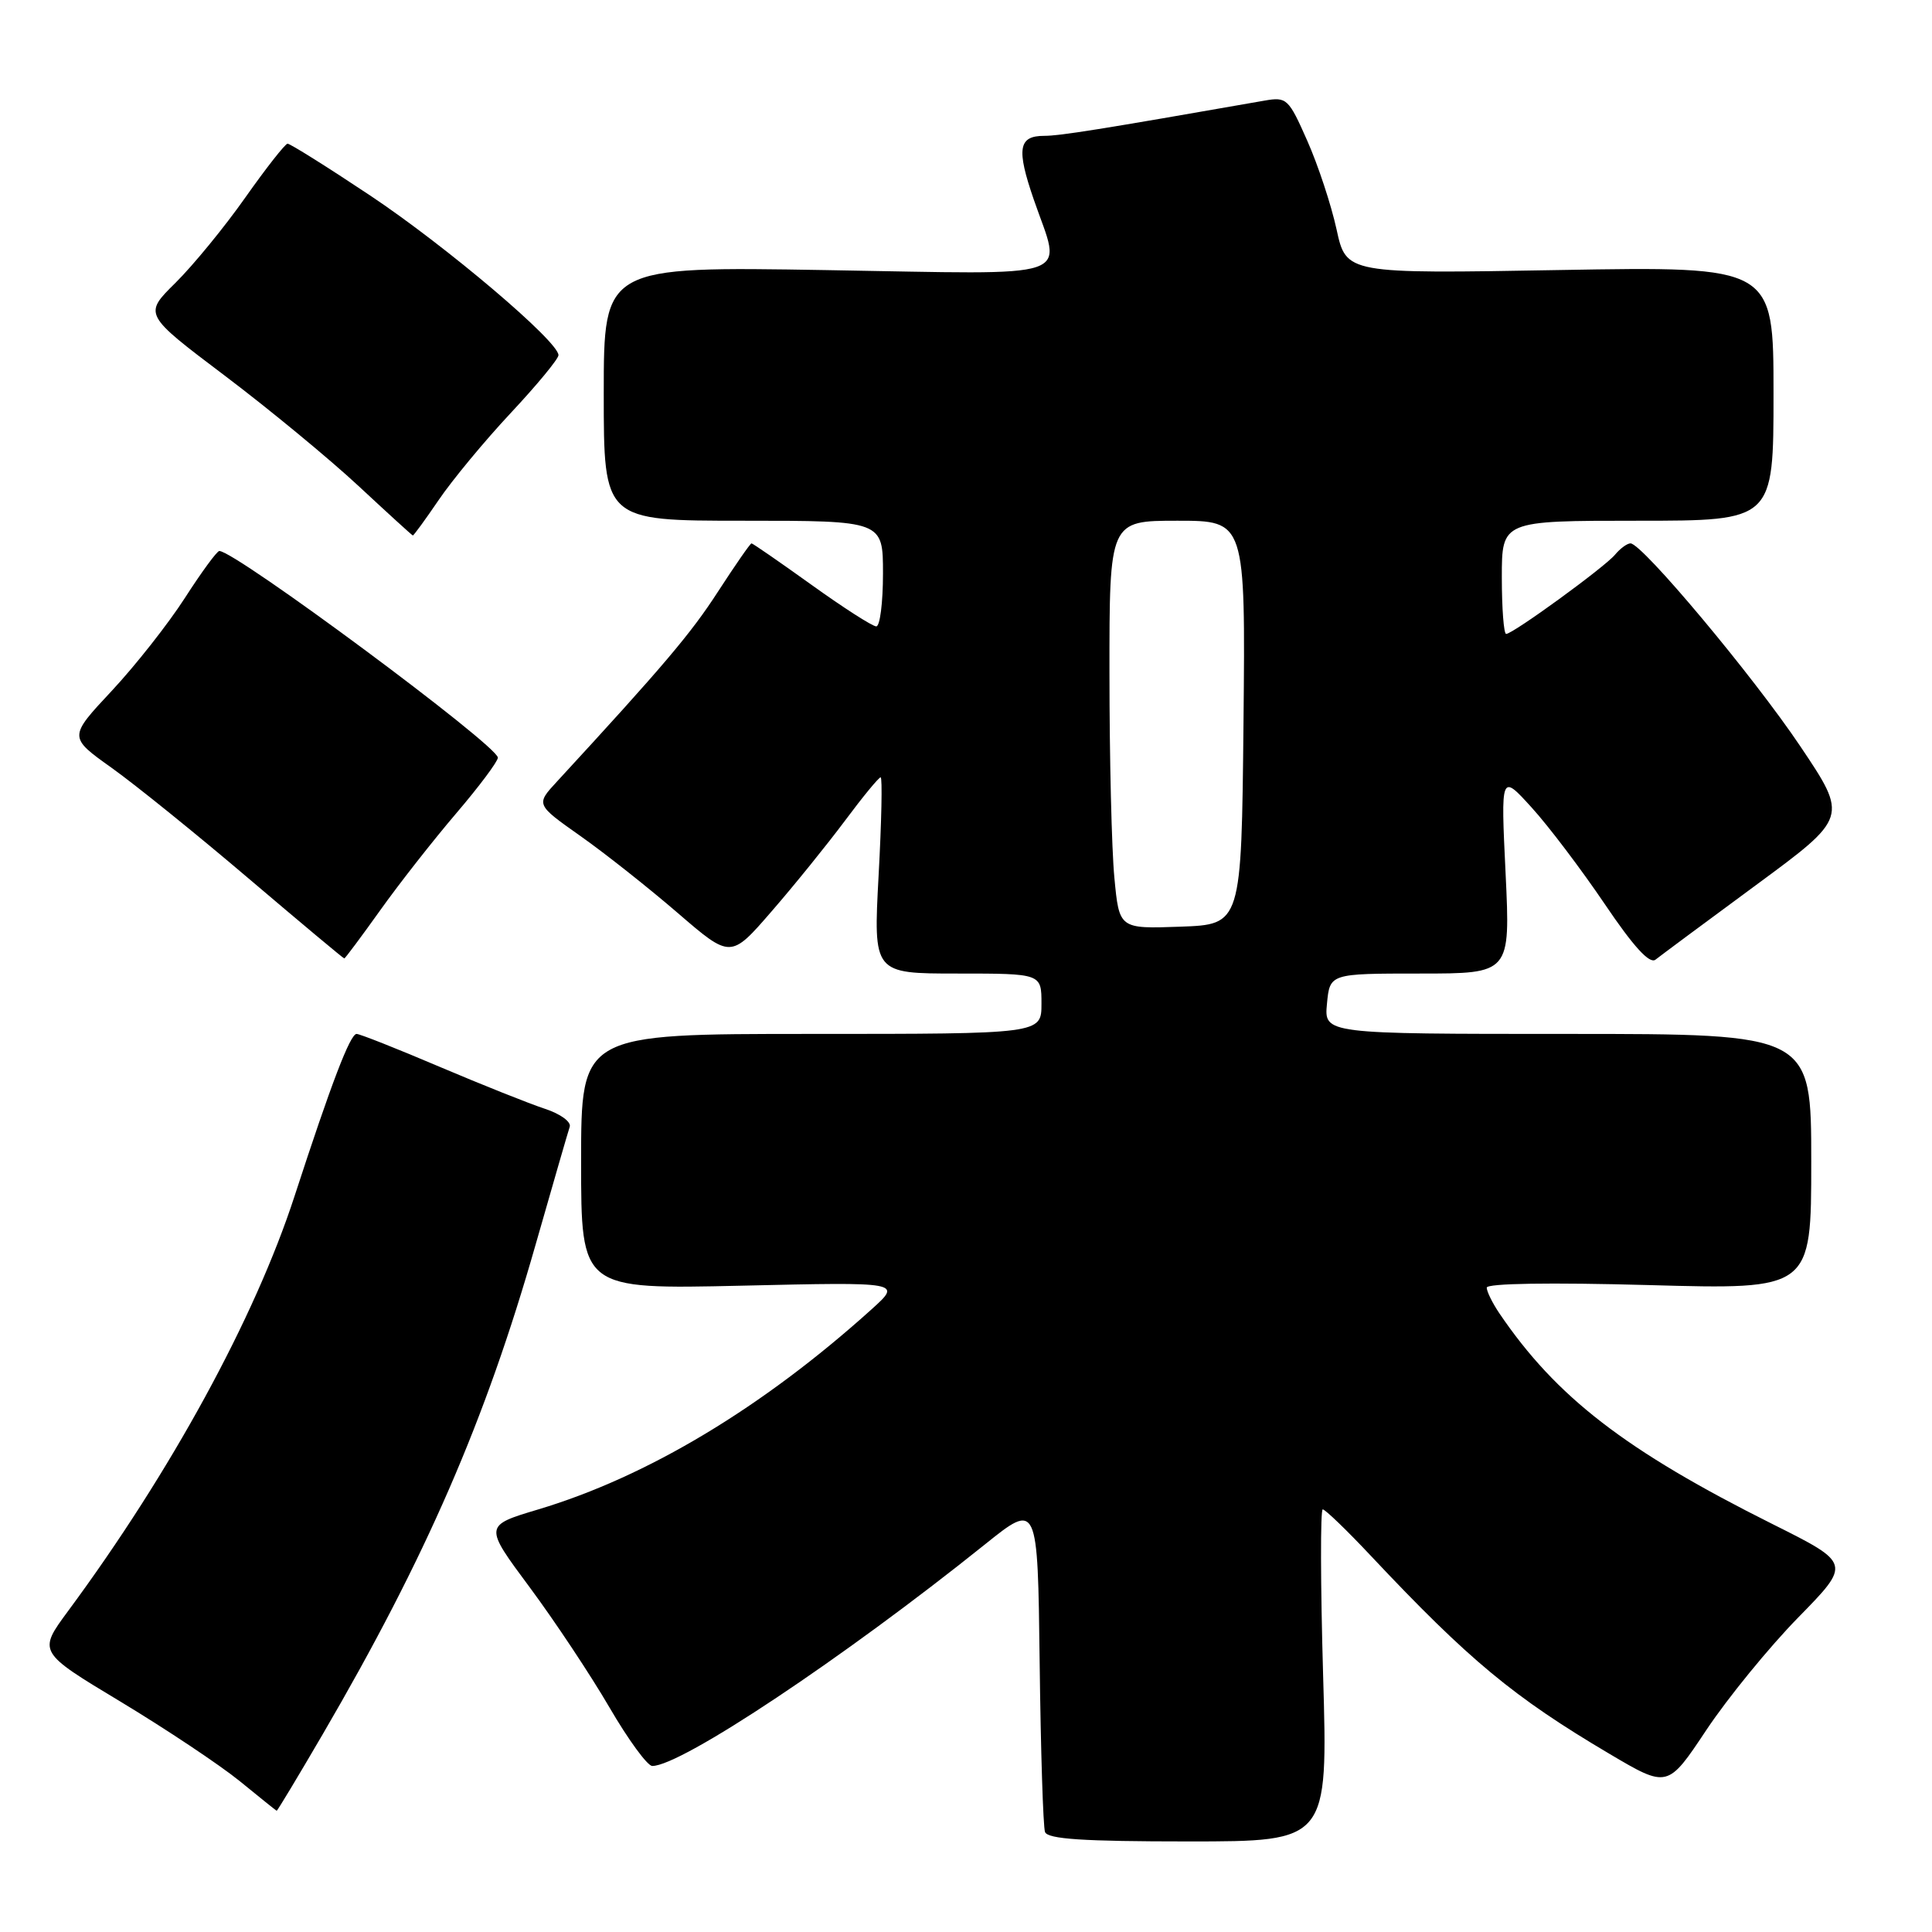 <?xml version="1.0" encoding="UTF-8" standalone="no"?>
<!DOCTYPE svg PUBLIC "-//W3C//DTD SVG 1.1//EN" "http://www.w3.org/Graphics/SVG/1.1/DTD/svg11.dtd" >
<svg xmlns="http://www.w3.org/2000/svg" xmlns:xlink="http://www.w3.org/1999/xlink" version="1.1" viewBox="0 0 256 256">
 <g >
 <path fill="currentColor"
d=" M 175.32 222.00 C 174.97 209.90 174.95 200.00 175.27 200.00 C 175.59 200.00 178.48 202.78 181.68 206.19 C 194.66 219.99 200.58 224.89 213.24 232.38 C 220.97 236.95 220.97 236.95 226.11 229.22 C 228.94 224.98 234.41 218.27 238.27 214.33 C 245.29 207.16 245.29 207.16 234.89 201.96 C 215.37 192.20 206.21 185.13 198.68 174.03 C 197.76 172.67 197.00 171.13 197.00 170.62 C 197.00 170.05 205.43 169.92 218.50 170.28 C 240.00 170.88 240.00 170.88 240.00 153.94 C 240.00 137.00 240.00 137.00 207.72 137.00 C 175.45 137.00 175.45 137.00 175.83 133.00 C 176.21 129.00 176.21 129.00 188.17 129.00 C 200.13 129.00 200.13 129.00 199.50 115.75 C 198.86 102.50 198.86 102.50 202.95 107.00 C 205.20 109.47 209.55 115.23 212.63 119.78 C 216.45 125.44 218.58 127.77 219.36 127.16 C 219.99 126.66 225.98 122.21 232.69 117.27 C 244.87 108.30 244.87 108.30 238.56 98.90 C 232.31 89.58 217.59 72.00 216.05 72.00 C 215.61 72.00 214.69 72.67 214.00 73.50 C 212.62 75.16 200.47 84.00 199.57 84.00 C 199.26 84.00 199.00 80.62 199.00 76.50 C 199.00 69.00 199.00 69.00 217.00 69.00 C 235.00 69.00 235.00 69.00 235.00 52.14 C 235.00 35.29 235.00 35.29 206.69 35.78 C 178.38 36.28 178.38 36.28 177.10 30.39 C 176.39 27.15 174.65 21.87 173.22 18.65 C 170.75 13.06 170.50 12.82 167.57 13.33 C 145.66 17.17 140.44 18.00 138.37 18.00 C 134.94 18.00 134.66 19.71 136.98 26.44 C 140.70 37.25 143.33 36.35 109.50 35.79 C 80.00 35.30 80.00 35.30 80.00 52.15 C 80.00 69.00 80.00 69.00 98.50 69.00 C 117.00 69.00 117.00 69.00 117.00 76.00 C 117.00 79.85 116.60 83.00 116.11 83.00 C 115.61 83.00 111.76 80.53 107.54 77.50 C 103.33 74.48 99.74 72.00 99.58 72.00 C 99.41 72.00 97.42 74.88 95.14 78.39 C 91.55 83.95 87.88 88.28 73.81 103.55 C 70.99 106.60 70.99 106.60 76.90 110.77 C 80.15 113.06 85.96 117.66 89.81 120.98 C 96.82 127.02 96.82 127.02 102.24 120.76 C 105.23 117.32 109.60 111.91 111.96 108.75 C 114.31 105.59 116.44 103.00 116.69 103.00 C 116.93 103.00 116.81 108.85 116.42 116.00 C 115.72 129.00 115.72 129.00 126.86 129.00 C 138.00 129.00 138.00 129.00 138.00 133.00 C 138.00 137.00 138.00 137.00 107.50 137.00 C 77.00 137.00 77.00 137.00 77.00 153.92 C 77.00 170.84 77.00 170.84 98.25 170.36 C 119.50 169.87 119.50 169.87 115.50 173.48 C 101.05 186.51 85.78 195.68 71.31 200.01 C 64.12 202.16 64.12 202.16 70.19 210.33 C 73.52 214.82 78.28 221.99 80.76 226.25 C 83.24 230.51 85.79 234.00 86.43 234.00 C 90.27 234.00 111.77 219.68 130.50 204.65 C 137.50 199.03 137.50 199.03 137.76 220.26 C 137.90 231.94 138.22 242.06 138.47 242.75 C 138.82 243.69 143.55 244.00 157.45 244.00 C 175.96 244.00 175.96 244.00 175.32 222.00 Z  M 42.79 229.75 C 56.47 206.29 64.32 188.22 70.95 164.99 C 73.23 157.02 75.27 149.96 75.49 149.31 C 75.71 148.65 74.25 147.59 72.20 146.92 C 70.16 146.25 63.89 143.75 58.26 141.36 C 52.63 138.96 47.67 137.00 47.25 137.00 C 46.40 137.00 43.91 143.51 39.03 158.49 C 33.77 174.65 22.65 195.03 9.03 213.46 C 5.02 218.89 5.02 218.89 15.99 225.49 C 22.02 229.13 29.10 233.85 31.73 235.98 C 34.35 238.12 36.57 239.90 36.66 239.94 C 36.74 239.97 39.50 235.39 42.79 229.75 Z  M 50.37 120.63 C 52.87 117.12 57.41 111.33 60.46 107.76 C 63.51 104.19 65.98 100.88 65.97 100.39 C 65.90 98.75 31.16 72.98 29.06 73.01 C 28.75 73.01 26.70 75.81 24.50 79.23 C 22.30 82.65 17.93 88.20 14.79 91.56 C 9.08 97.67 9.08 97.67 14.79 101.74 C 17.93 103.98 26.10 110.58 32.95 116.41 C 39.80 122.23 45.50 127.00 45.62 127.00 C 45.73 127.00 47.87 124.13 50.37 120.63 Z  M 58.13 66.25 C 59.90 63.64 64.19 58.45 67.67 54.73 C 71.15 51.01 74.00 47.56 74.00 47.06 C 74.00 45.24 59.18 32.67 49.10 25.94 C 43.37 22.12 38.42 19.02 38.10 19.04 C 37.77 19.07 35.25 22.28 32.50 26.18 C 29.75 30.09 25.59 35.16 23.26 37.47 C 19.02 41.65 19.02 41.65 29.76 49.76 C 35.67 54.22 43.65 60.81 47.50 64.39 C 51.35 67.97 54.59 70.93 54.70 70.95 C 54.81 70.98 56.35 68.86 58.13 66.25 Z  M 147.66 116.29 C 147.30 112.55 147.01 100.39 147.01 89.25 C 147.00 69.00 147.00 69.00 156.02 69.00 C 165.03 69.00 165.03 69.00 164.77 95.75 C 164.50 122.50 164.50 122.50 156.40 122.79 C 148.30 123.08 148.30 123.08 147.66 116.29 Z "/>
</g>
</svg>